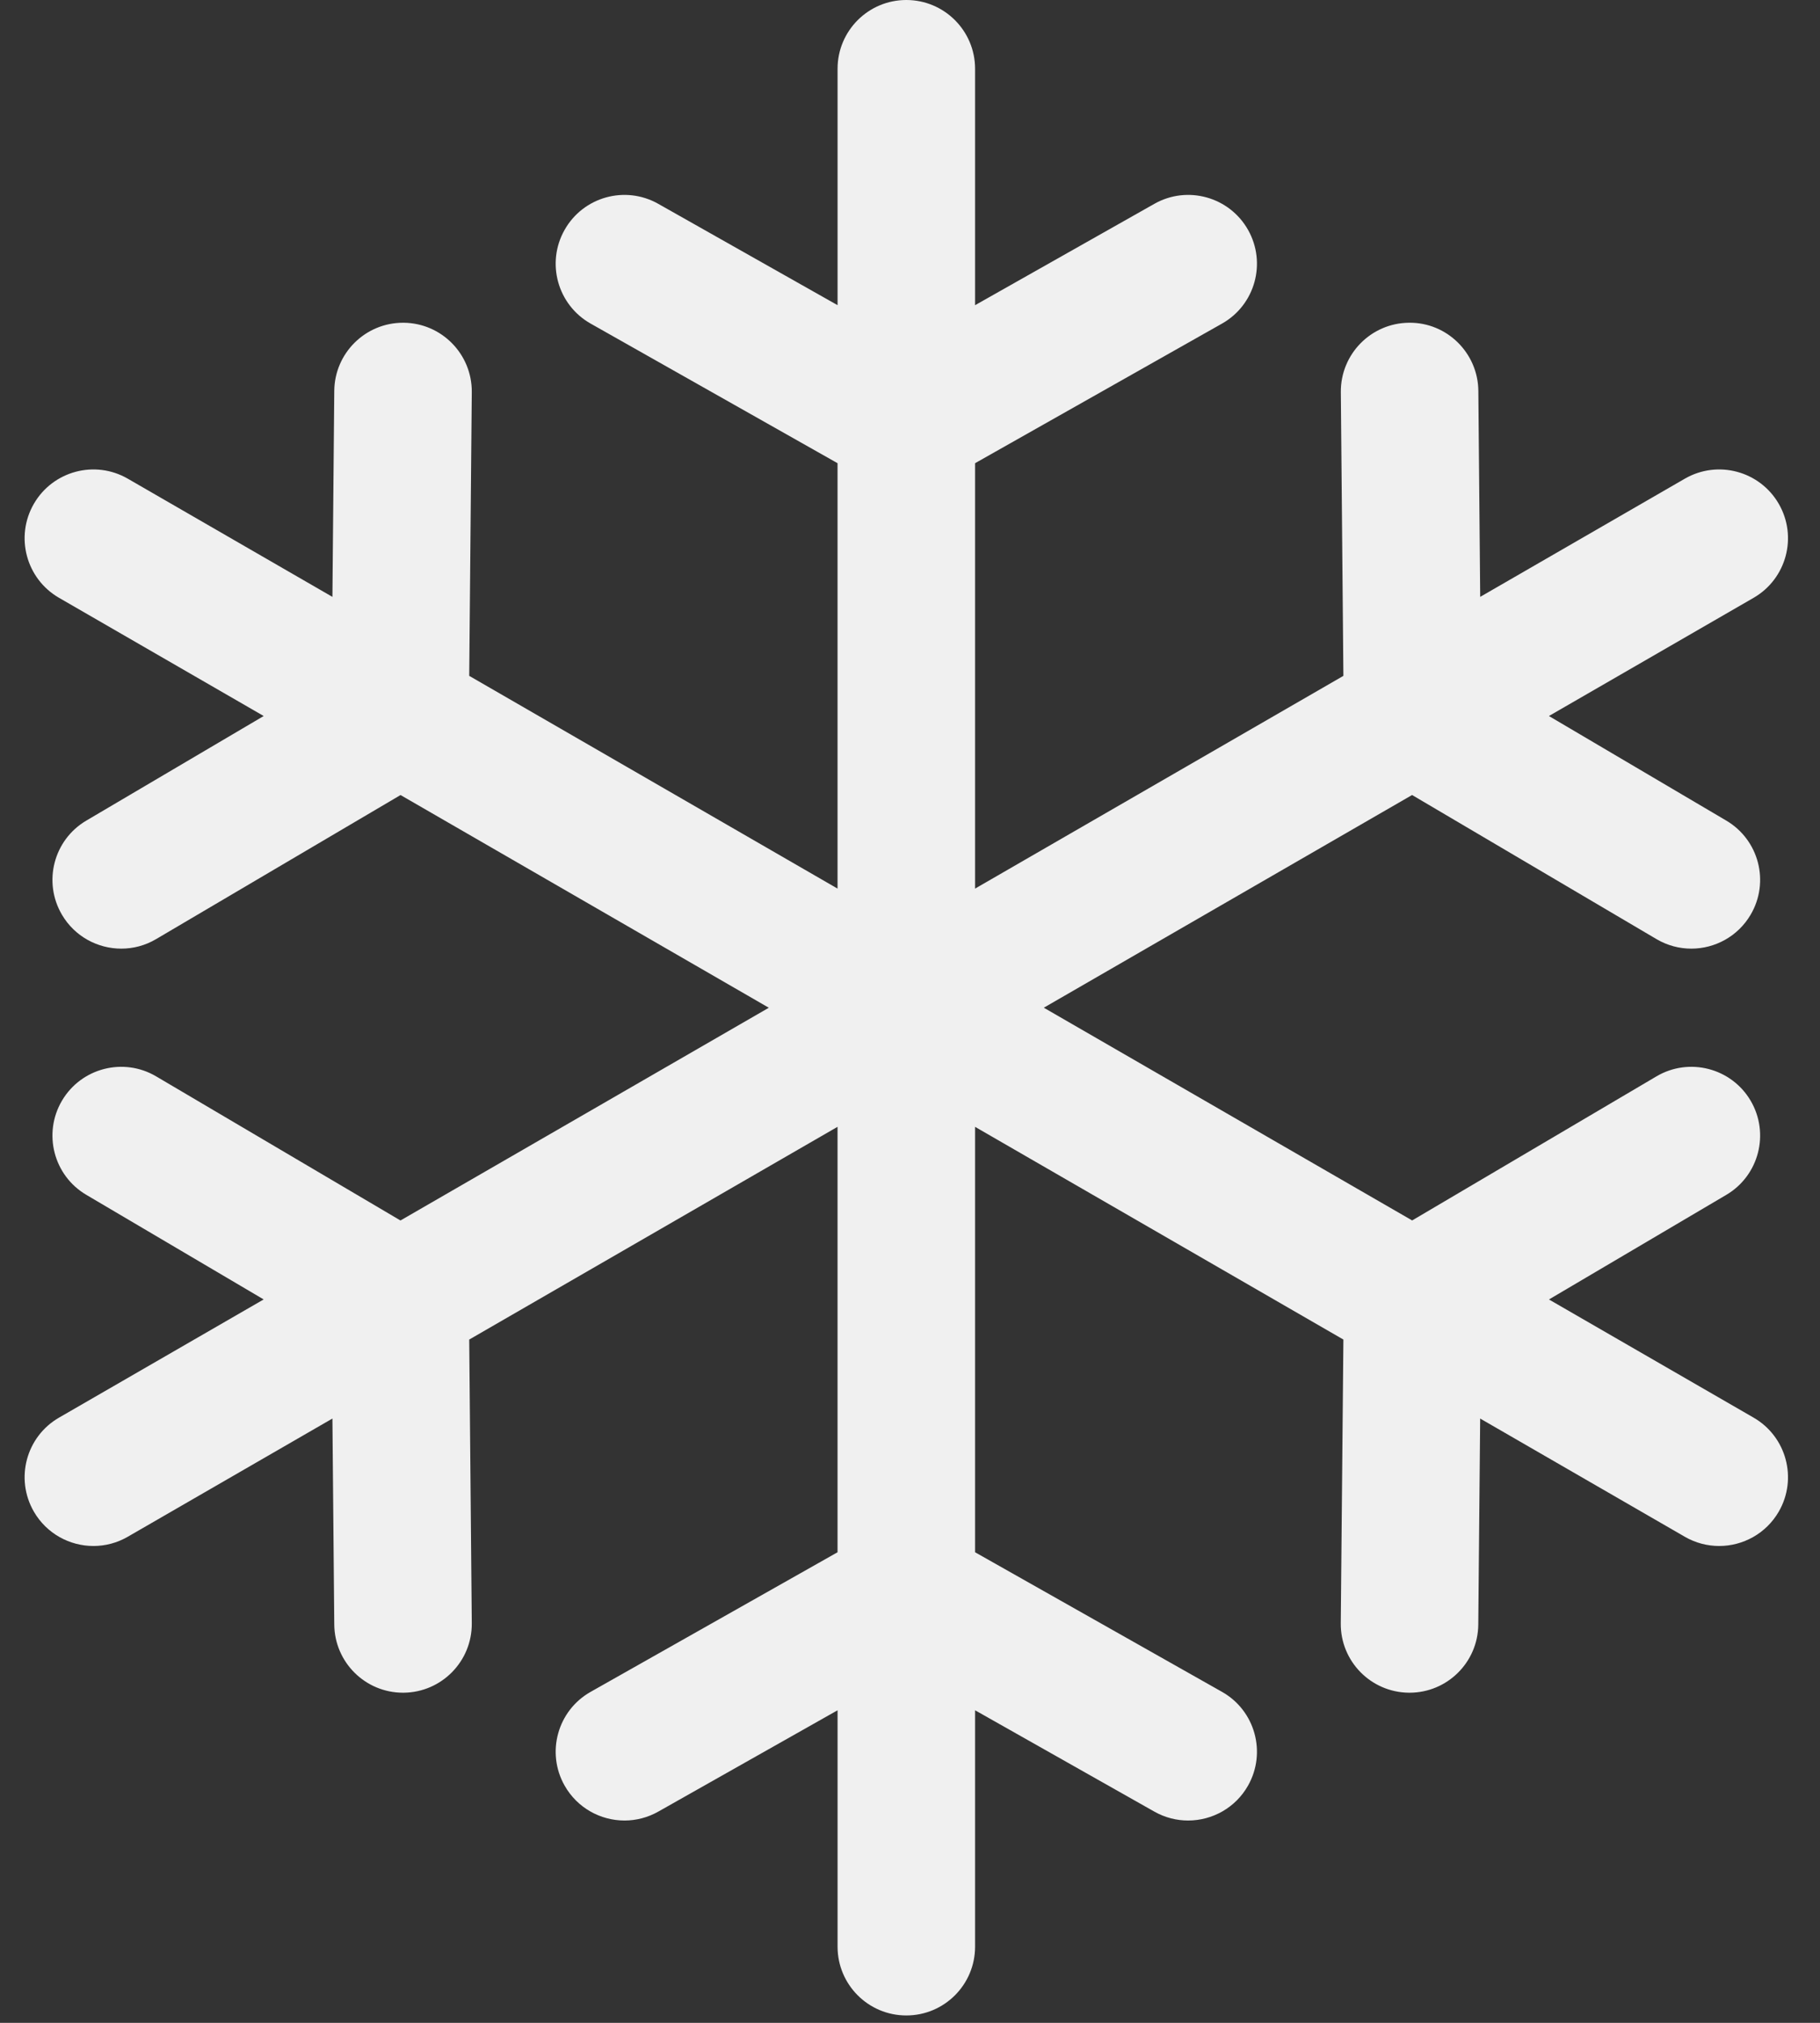 <svg width="54" height="60" viewBox="0 0 54 60" fill="none" xmlns="http://www.w3.org/2000/svg">
<rect x="0" y="0" width="54" height="60" fill="#333333" stroke="none"/>
<path d="M52.03 42.049L45.958 38.544L51.22 35.441C52.19 34.869 52.513 33.618 51.941 32.647C51.369 31.677 50.118 31.354 49.148 31.926L41.899 36.2L30.97 29.89L41.897 23.581L49.148 27.855C49.473 28.047 49.83 28.138 50.182 28.138C50.88 28.138 51.56 27.779 51.941 27.133C52.513 26.163 52.19 24.912 51.219 24.34L45.957 21.238L52.03 17.732C53.006 17.168 53.34 15.921 52.777 14.945C52.213 13.969 50.966 13.635 49.99 14.198L43.918 17.704L43.863 11.595C43.853 10.468 42.928 9.558 41.805 9.573C40.678 9.583 39.773 10.505 39.783 11.631L39.859 20.047L28.931 26.357V13.739L36.258 9.598C37.239 9.044 37.584 7.799 37.03 6.818C36.475 5.837 35.231 5.491 34.25 6.046L28.931 9.052V2.04C28.931 0.913 28.017 0 26.891 0C25.764 0 24.851 0.913 24.851 2.04V9.052L19.531 6.046C18.55 5.491 17.306 5.837 16.752 6.818C16.197 7.799 16.543 9.044 17.524 9.598L24.85 13.739V26.357L13.922 20.047L13.998 11.631C14.008 10.505 13.103 9.583 11.976 9.573C11.97 9.573 11.964 9.573 11.958 9.573C10.84 9.573 9.928 10.474 9.918 11.595L9.863 17.704L3.791 14.198C2.815 13.635 1.568 13.969 1.004 14.945C0.441 15.921 0.775 17.168 1.751 17.732L7.824 21.238L2.561 24.34C1.59 24.912 1.267 26.163 1.839 27.134C2.219 27.779 2.9 28.138 3.599 28.138C3.951 28.138 4.307 28.047 4.632 27.855L11.884 23.582L22.811 29.891L11.882 36.201L4.632 31.926C3.662 31.354 2.411 31.677 1.839 32.647C1.267 33.618 1.59 34.868 2.56 35.44L7.823 38.543L1.751 42.049C0.775 42.612 0.441 43.86 1.004 44.836C1.382 45.49 2.068 45.856 2.773 45.856C3.119 45.856 3.47 45.768 3.791 45.582L9.863 42.076L9.918 48.186C9.928 49.306 10.839 50.208 11.957 50.208C11.964 50.208 11.97 50.208 11.976 50.208C13.103 50.197 14.008 49.276 13.998 48.149L13.922 39.733L24.85 33.423V46.042L17.524 50.183C16.543 50.737 16.197 51.982 16.752 52.963C17.127 53.626 17.818 53.999 18.529 53.999C18.869 53.999 19.214 53.914 19.531 53.735L24.851 50.729V57.741C24.851 58.868 25.764 59.781 26.891 59.781C28.017 59.781 28.931 58.868 28.931 57.741V50.729L34.25 53.735C34.567 53.914 34.912 53.999 35.252 53.999C35.964 53.999 36.655 53.626 37.03 52.963C37.584 51.982 37.239 50.737 36.258 50.183L28.931 46.042V33.424L39.859 39.733L39.781 48.149C39.77 49.276 40.675 50.197 41.802 50.208C41.809 50.208 41.815 50.208 41.821 50.208C42.939 50.208 43.851 49.307 43.861 48.187L43.917 42.076L49.99 45.583C50.311 45.768 50.662 45.856 51.008 45.856C51.713 45.856 52.399 45.49 52.777 44.836C53.34 43.86 53.006 42.612 52.03 42.049Z" fill="#F0F0F0"/>
</svg>
